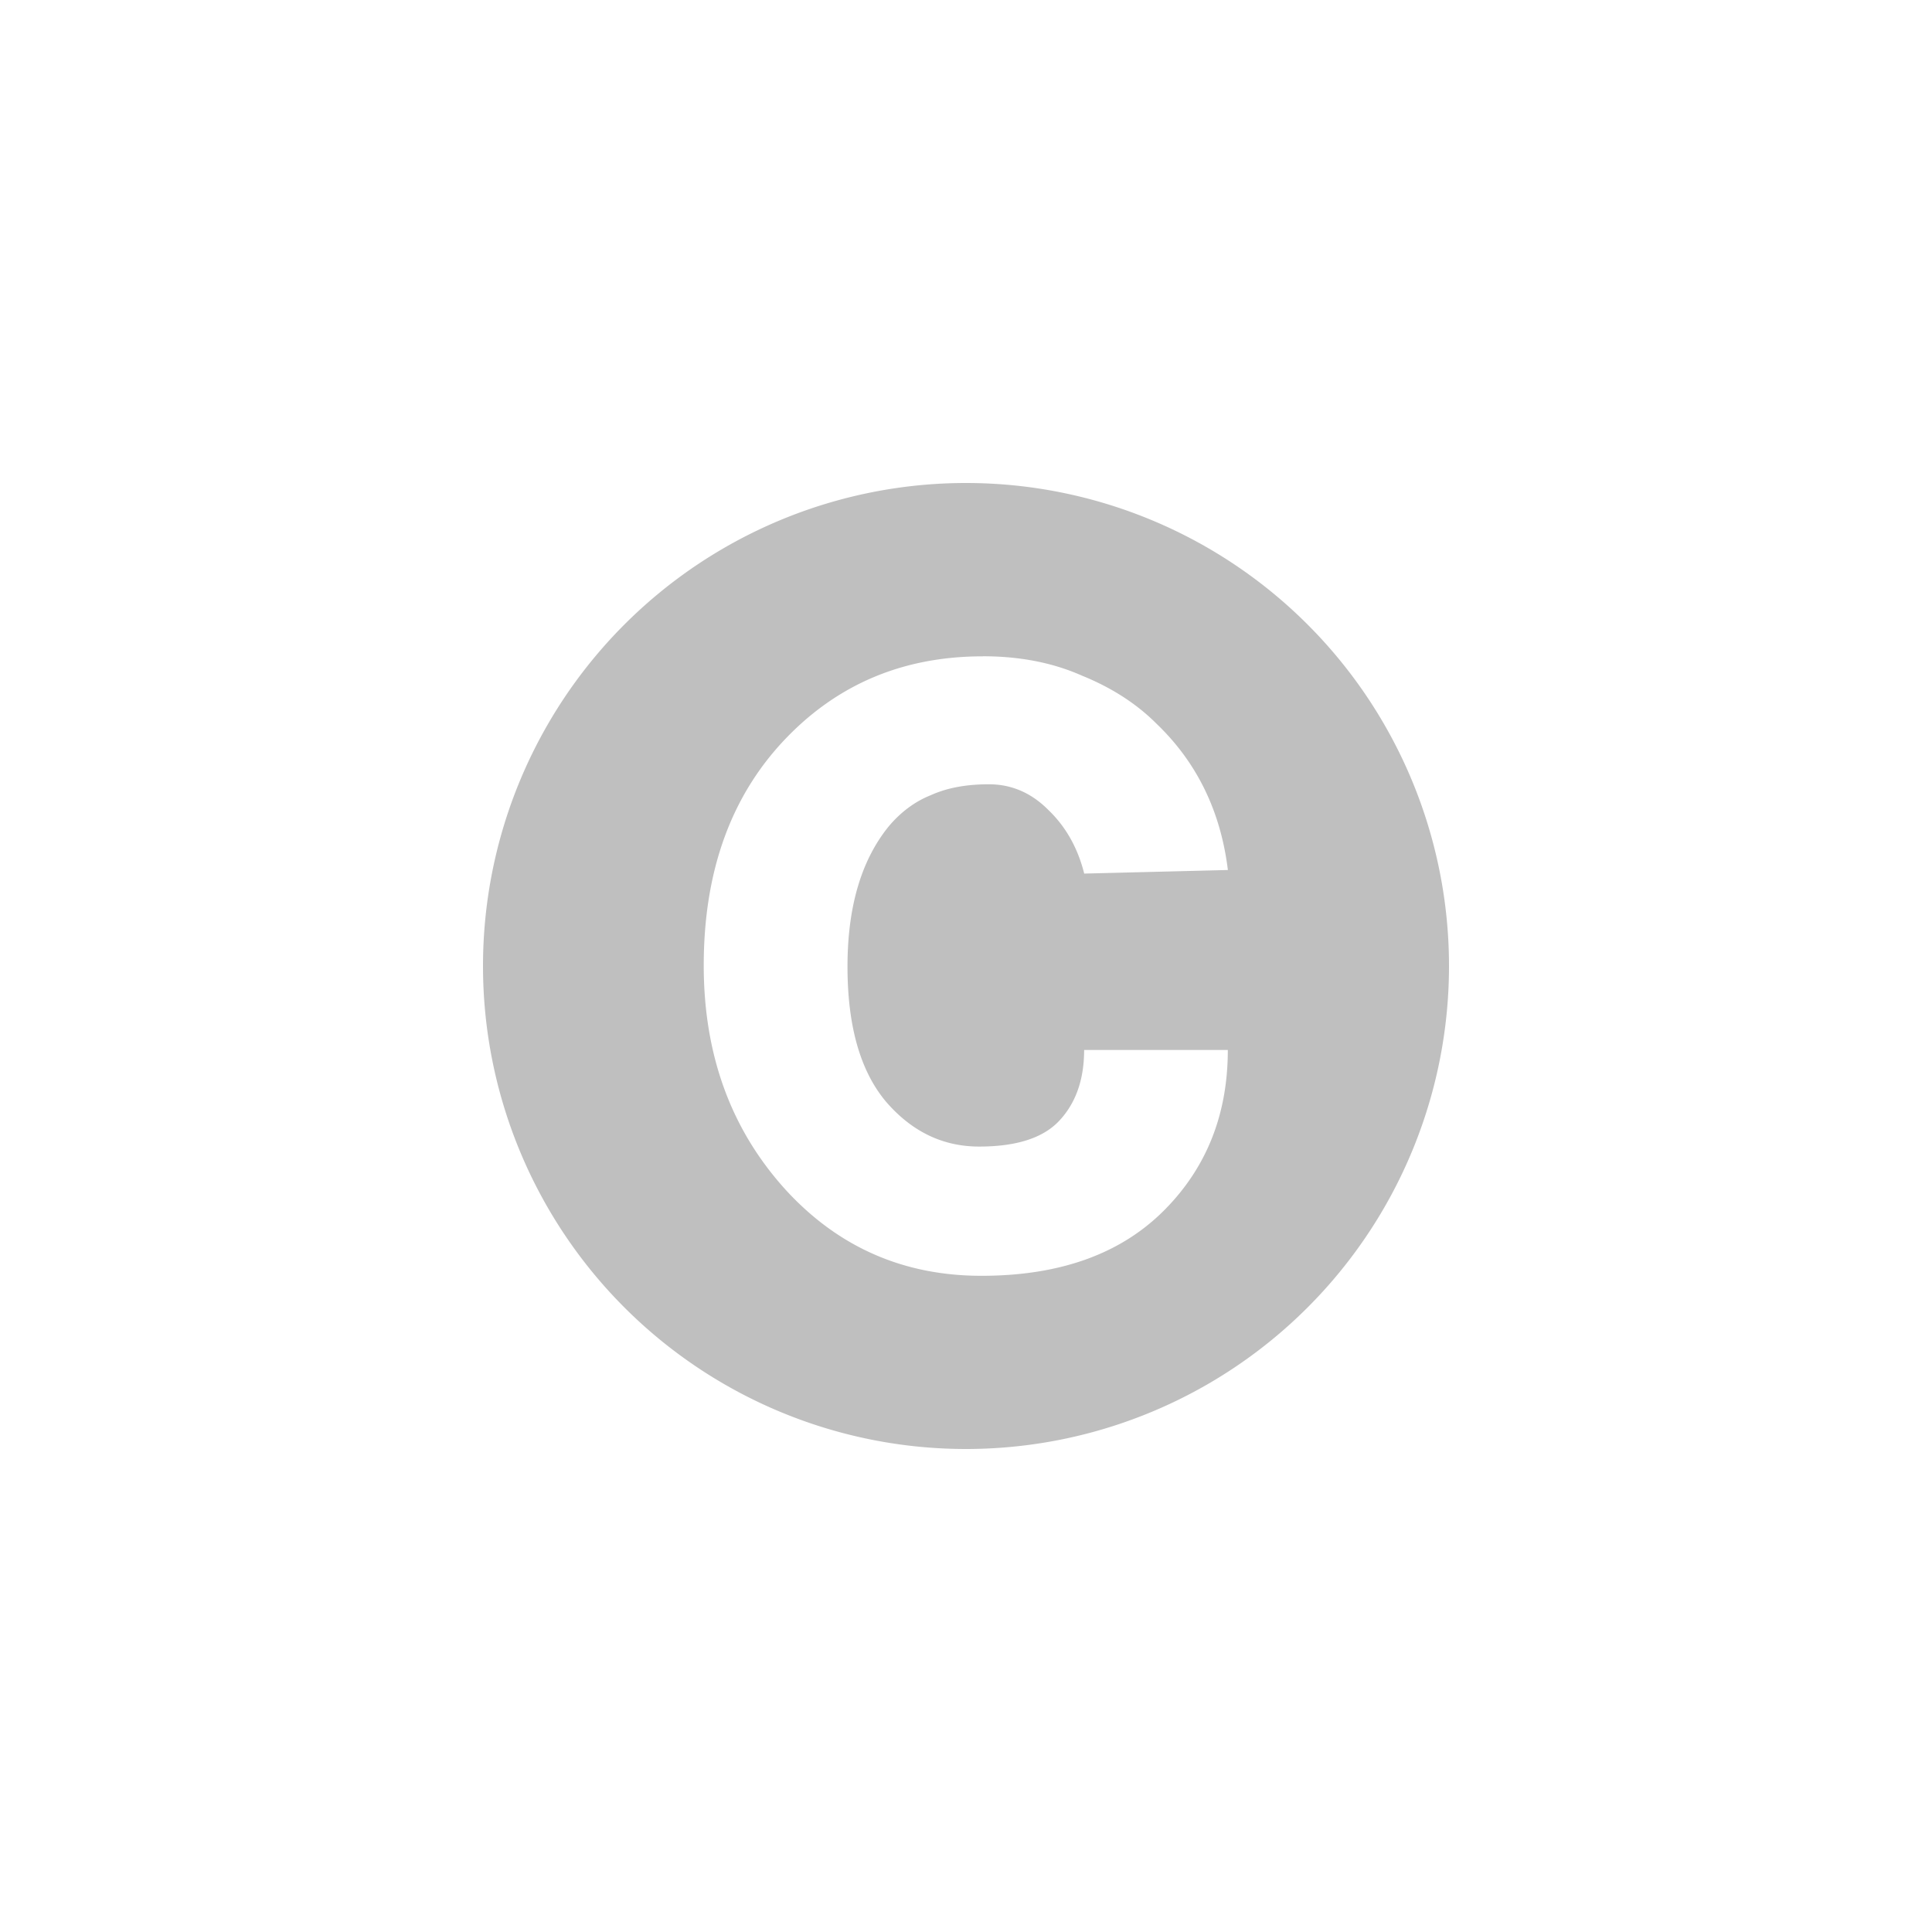 <?xml version="1.0" encoding="UTF-8" standalone="no"?>
<!-- Created with Inkscape (http://www.inkscape.org/) -->

<svg
   xmlns:dc="http://purl.org/dc/elements/1.1/"
   xmlns:cc="http://creativecommons.org/ns#"
   xmlns:rdf="http://www.w3.org/1999/02/22-rdf-syntax-ns#"
   xmlns:svg="http://www.w3.org/2000/svg"
   xmlns="http://www.w3.org/2000/svg"
   xmlns:sodipodi="http://sodipodi.sourceforge.net/DTD/sodipodi-0.dtd"
   xmlns:inkscape="http://www.inkscape.org/namespaces/inkscape"
   width="96"
   height="96"
   viewBox="0 0 25.4 25.4"
   version="1.1"
   id="svg861"
   inkscape:version="0.92+devel (177a8e8, 2017-12-08)"
   sodipodi:docname="default.svg">
  <defs
     id="defs855" />
  <sodipodi:namedview
     id="base"
     pagecolor="#ffffff"
     bordercolor="#666666"
     borderopacity="1.0"
     inkscape:pageopacity="0.0"
     inkscape:pageshadow="2"
     inkscape:zoom="9.5208333"
     inkscape:cx="24.630197"
     inkscape:cy="48"
     inkscape:document-units="mm"
     inkscape:current-layer="layer1"
     inkscape:document-rotation="0"
     showgrid="true"
     inkscape:showpageshadow="false"
     inkscape:pagecheckerboard="false"
     units="px">
    <inkscape:grid
       type="xygrid"
       id="grid871"
       spacingx="0.265"
       spacingy="0.265"
       empspacing="16" />
  </sodipodi:namedview>
  <g
     inkscape:label="Layer 1"
     inkscape:groupmode="layer"
     id="layer1"
     transform="translate(0,-271.6)">
    <path
       style="fill:#000000;fill-opacity:0.251;stroke:none;stroke-width:0.907;stroke-linecap:round;stroke-linejoin:round"
       d="M 12.7,277.95 A 6.35,6.35 0 0 0 6.35,284.3 a 6.35,6.35 0 0 0 6.35,6.35 6.35,6.35 0 0 0 6.35,-6.35 6.35,6.35 0 0 0 -6.35,-6.35 z m 0.222,2.278 c 0.487,0 0.92,0.085 1.301,0.254 0.392,0.159 0.72,0.37 0.984,0.635 0.529,0.508 0.841,1.148 0.936,1.921 l -1.889,0.047 c -0.085,-0.339 -0.243,-0.619 -0.476,-0.841 -0.222,-0.222 -0.482,-0.333 -0.778,-0.333 -0.296,0 -0.55,0.047 -0.762,0.143 -0.212,0.085 -0.397,0.223 -0.556,0.413 -0.36,0.445 -0.54,1.058 -0.54,1.841 0,0.783 0.169,1.376 0.508,1.778 0.339,0.392 0.746,0.588 1.222,0.588 0.487,0 0.836,-0.111 1.048,-0.333 0.222,-0.233 0.333,-0.546 0.333,-0.937 h 1.889 c 0,0.847 -0.28,1.551 -0.841,2.112 -0.572,0.572 -1.371,0.857 -2.398,0.857 -1.016,0 -1.868,-0.37 -2.556,-1.111 -0.73,-0.794 -1.095,-1.783 -1.095,-2.969 0,-1.249 0.365,-2.249 1.095,-3.001 0.688,-0.709 1.545,-1.063 2.572,-1.063 z"
       id="path10"
       inkscape:connector-curvature="0" />
  </g>
</svg>
